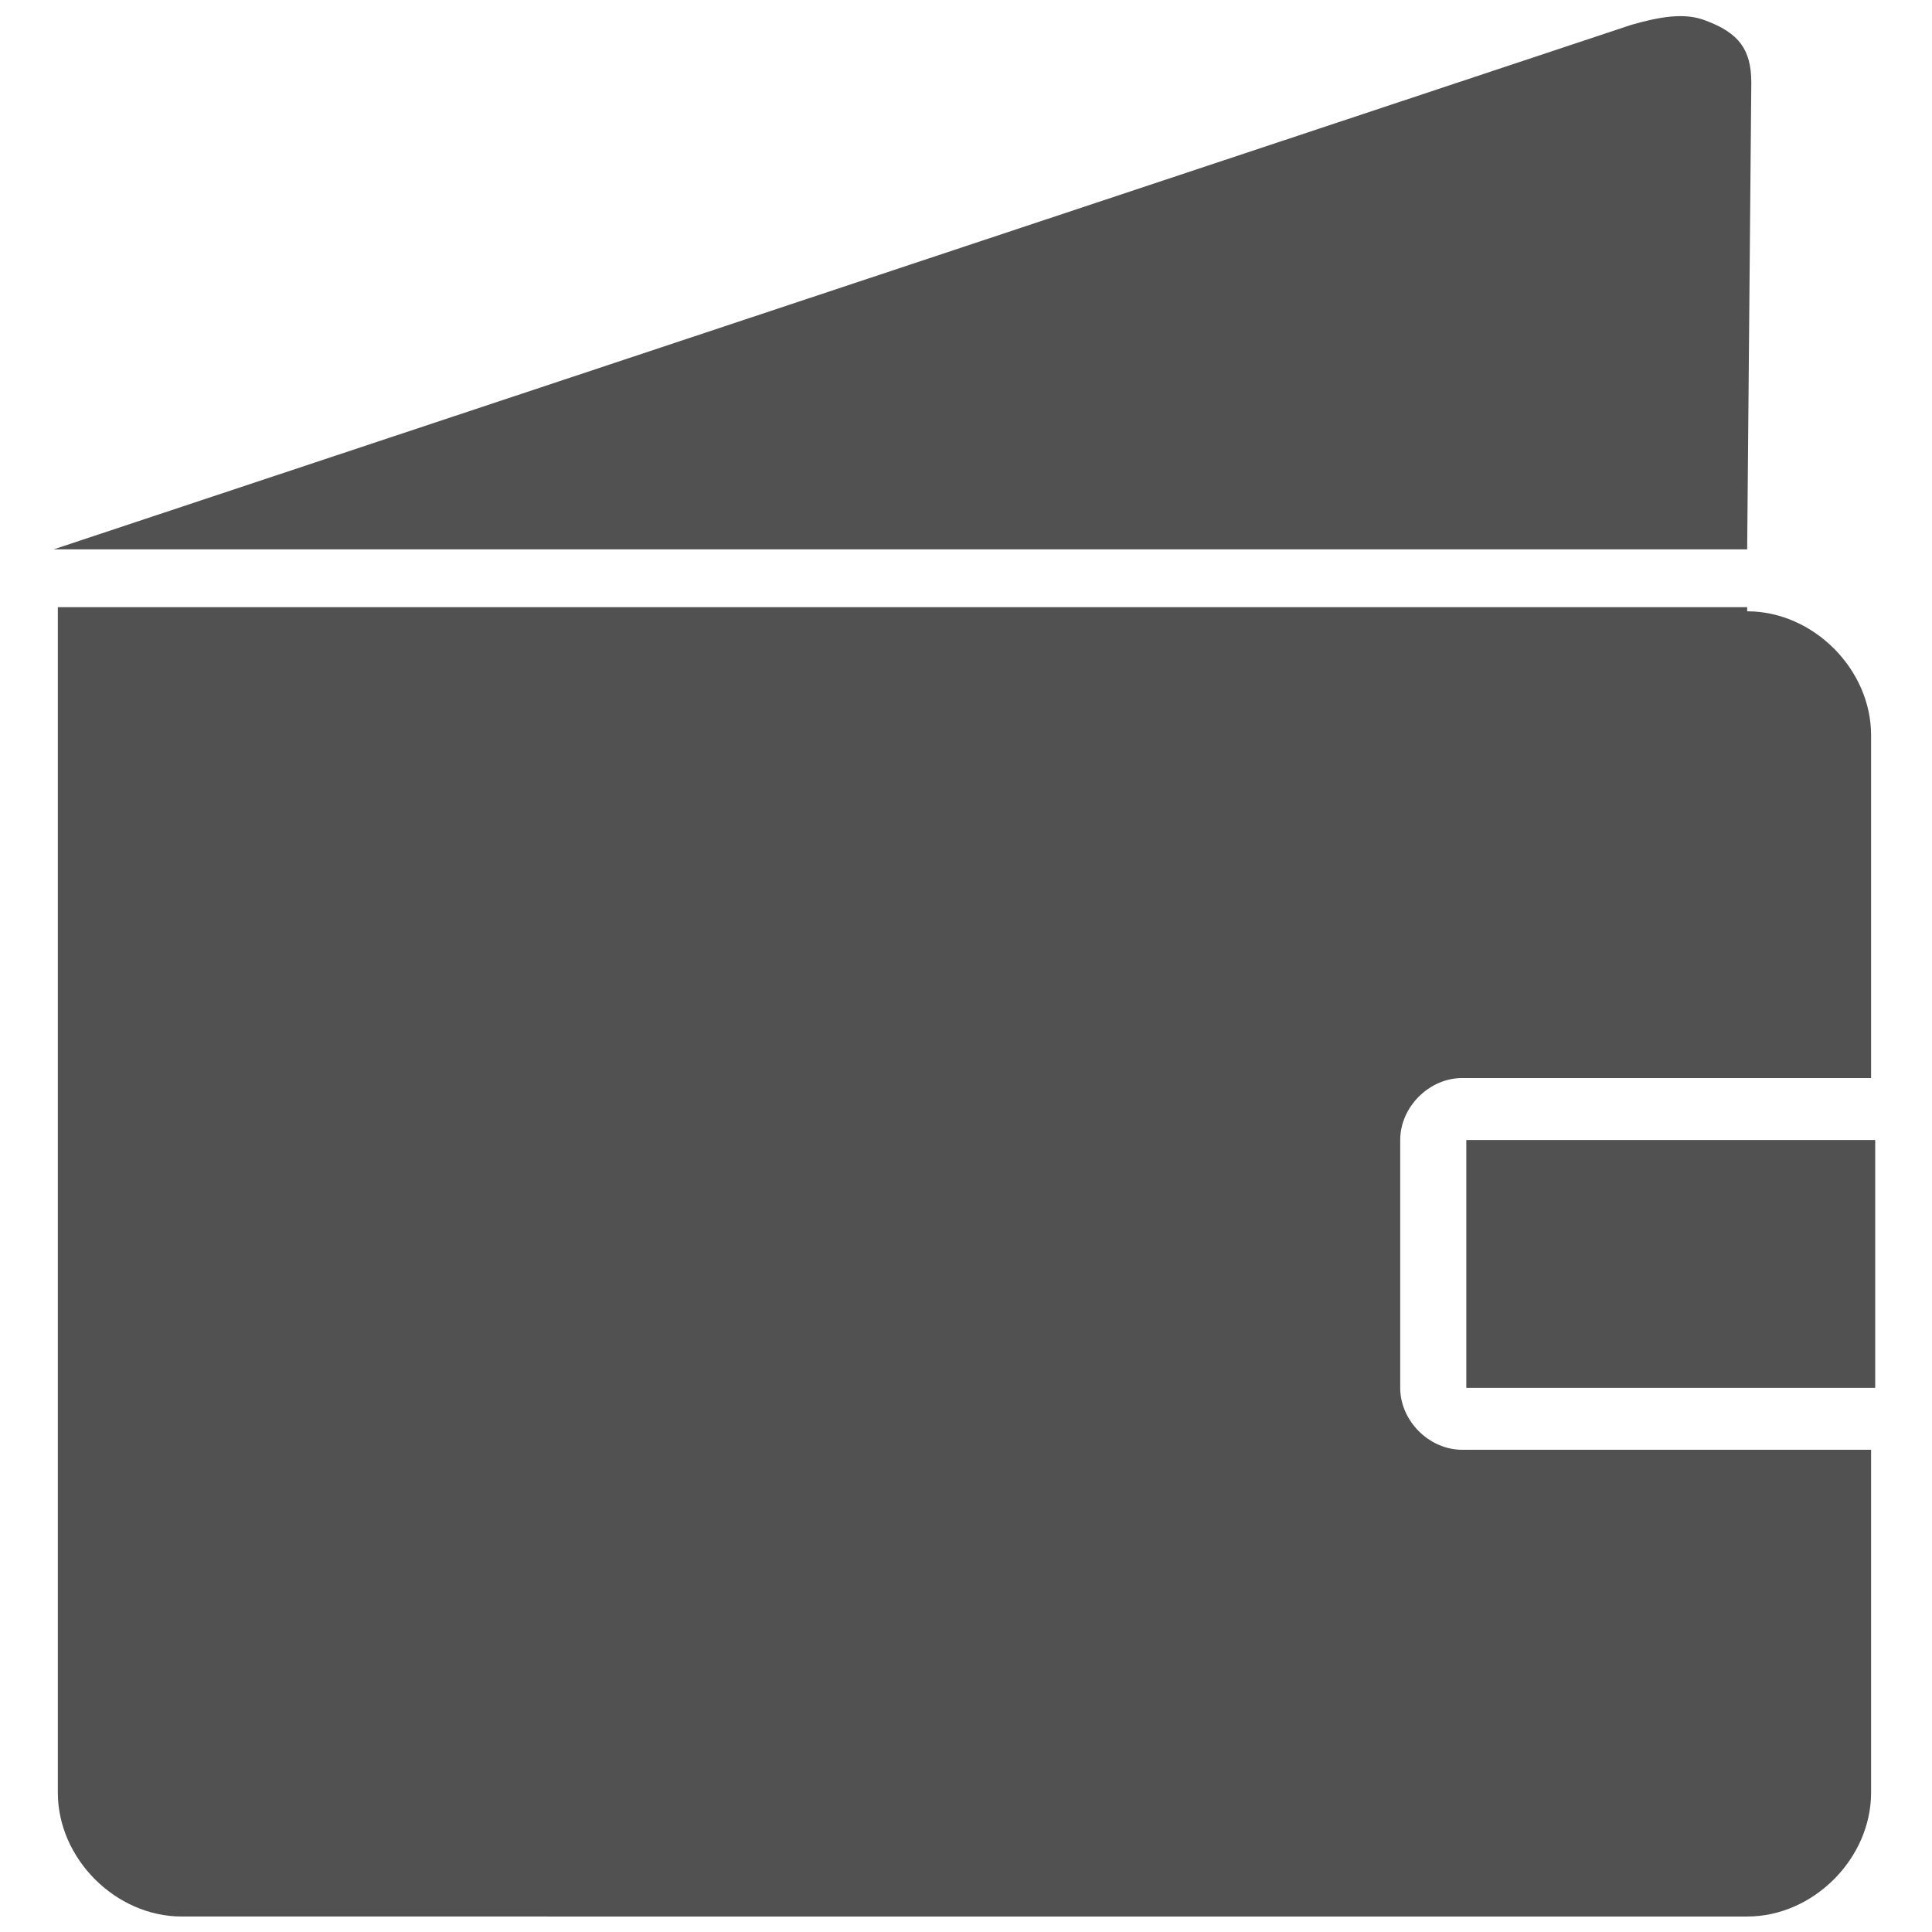<?xml version="1.0" standalone="no"?><!DOCTYPE svg PUBLIC "-//W3C//DTD SVG 1.1//EN" "http://www.w3.org/Graphics/SVG/1.1/DTD/svg11.dtd"><svg width="200" height="200" viewBox="0 0 200 200" version="1.1" xmlns="http://www.w3.org/2000/svg" xmlns:xlink="http://www.w3.org/1999/xlink"><defs><style type="text/css"><![CDATA[
@font-face { font-family: ifont; src: url("http://at.alicdn.com/t/font_1442373896_4754455.eot?#iefix") format("embedded-opentype"), url("http://at.alicdn.com/t/font_1442373896_4754455.woff") format("woff"), url("http://at.alicdn.com/t/font_1442373896_4754455.ttf") format("truetype"), url("http://at.alicdn.com/t/font_1442373896_4754455.svg#ifont") format("svg"); }

]]></style></defs><g class="transform-group"><g transform="scale(0.195, 0.195)"><path d="M778.415 736.754l217.079 0 0-131.563-217.079 0L778.415 736.754zM927.52 324.522c35.084 0 65.782 30.698 65.782 65.782l0 181.996-217.079 0c-17.542 0-32.891 15.349-32.891 32.891l0 131.563c0 17.542 15.349 32.891 32.891 32.891l217.079 0 0 181.996c0 35.084-30.698 65.782-65.782 65.782L96.48 1017.422c-35.084 0-65.782-30.698-65.782-65.782l0-629.31L927.52 322.33zM866.124 13.156c15.349-4.385 28.505-6.578 39.469-2.193 17.542 6.578 24.12 15.349 24.12 32.891l-2.193 247.777-899.015 0L866.124 13.156z" fill="#515151"></path></g></g></svg>